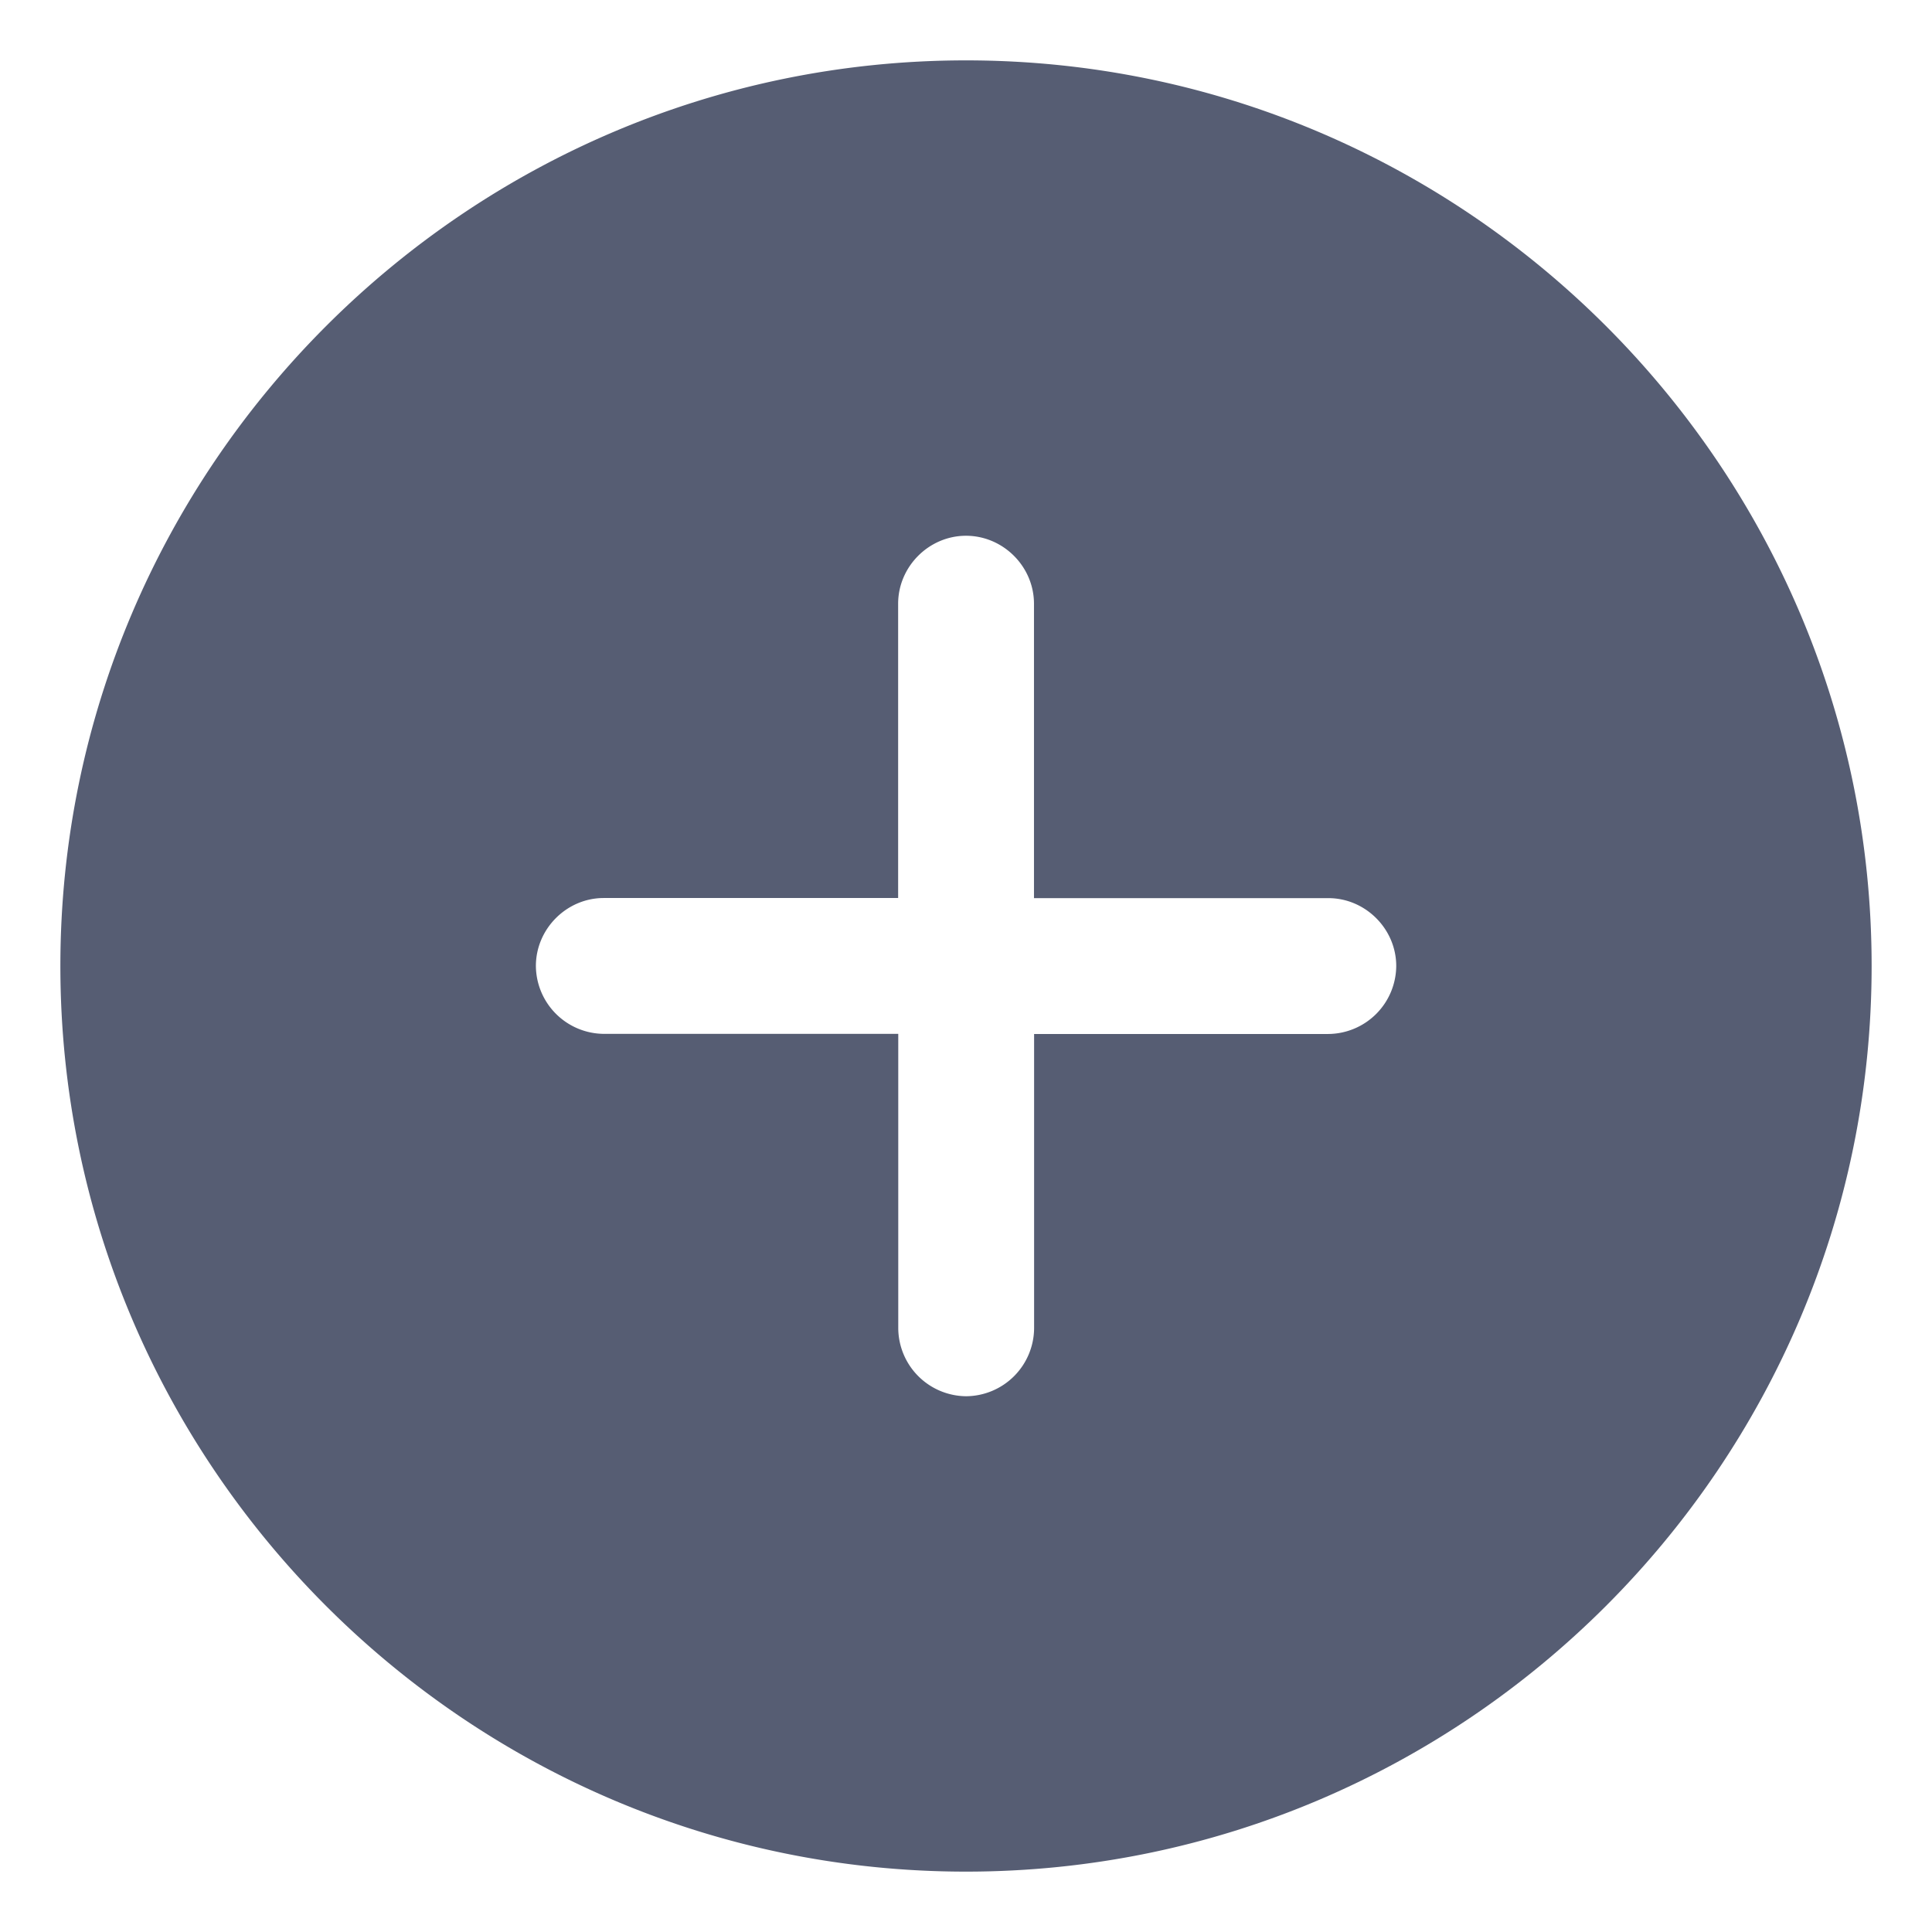 <svg width="16" height="16" fill="none" xmlns="http://www.w3.org/2000/svg"><path d="M8 .5C3.868.5.5 3.868.5 8c0 4.133 3.368 7.5 7.5 7.5 4.133 0 7.5-3.367 7.5-7.5S12.134.5 8 .5zm3 8.063H8.564V11a.567.567 0 01-.563.563.567.567 0 01-.562-.563V8.562H5A.567.567 0 014.438 8c0-.308.255-.563.562-.563h2.438V5c0-.308.255-.563.562-.563.308 0 .563.255.563.563v2.438h2.438c.307 0 .562.255.562.562a.567.567 0 01-.563.563z" fill="#565D73"/></svg>